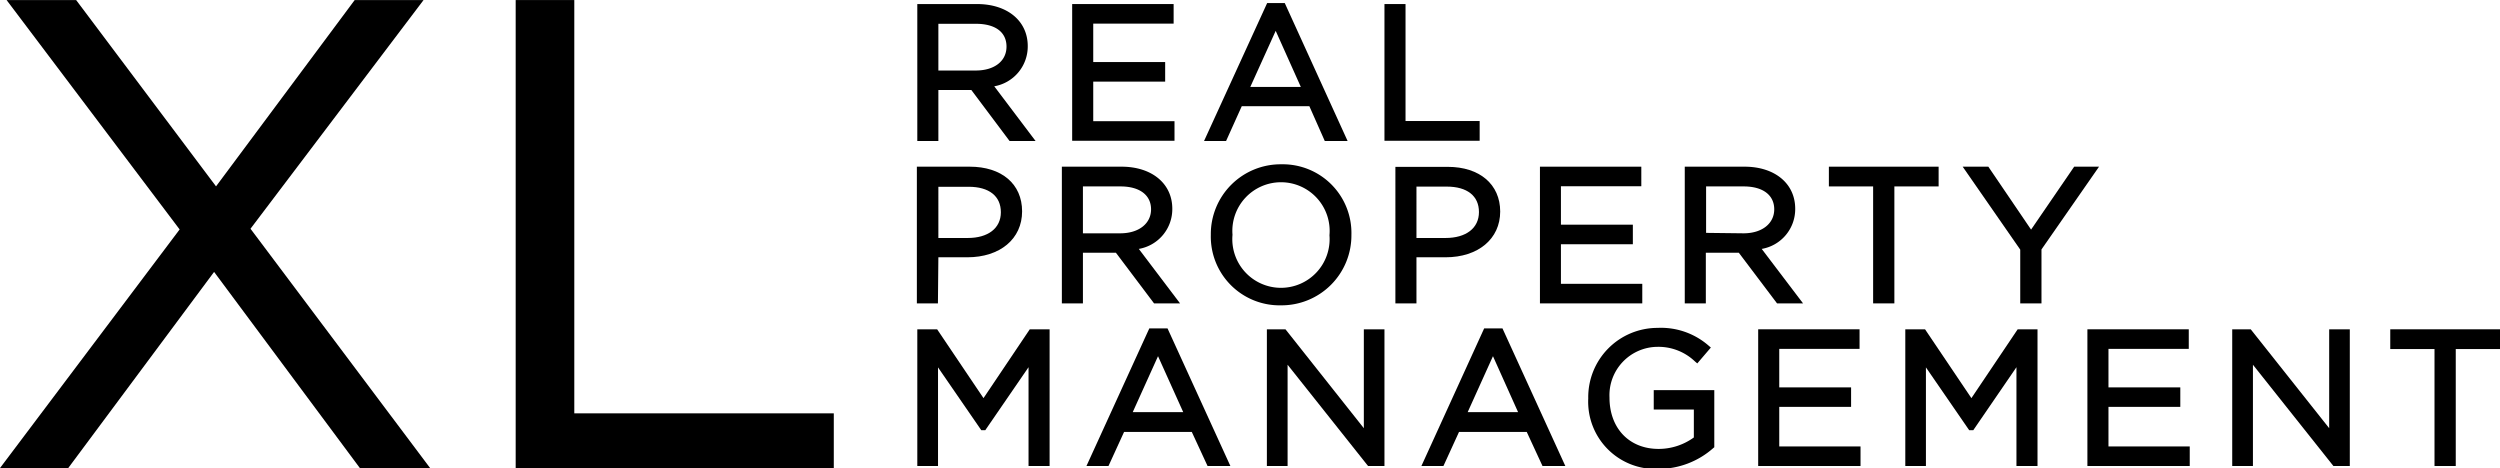 <svg xmlns="http://www.w3.org/2000/svg" viewBox="0 0 283.63 53.13"><defs><style>.cls-1{stroke:#000;stroke-miterlimit:10;stroke-width:0.75px;}</style></defs><g id="Layer_2" data-name="Layer 2"><g id="Layer_1-2" data-name="Layer 1"><path d="M106.46,10.21h3.74L114.54,16h2.95L112.8,9.79a4.59,4.59,0,0,0,3.8-4.56c0-2.85-2.31-4.77-5.75-4.77h-6.78V16h2.39Zm0-7.51h4.26c2.21,0,3.47.95,3.47,2.59S112.82,8,110.7,8h-4.24Z"/><polygon points="133.25 13.75 124.03 13.75 124.03 9.26 132.19 9.26 132.19 7.04 124.03 7.04 124.03 2.68 133.15 2.68 133.15 0.46 121.64 0.46 121.64 15.97 133.25 15.97 133.25 13.75"/><path d="M140.88,12.05h7.67L150.3,16h2.59L145.76.35h-2L136.6,16h2.5Zm3.85-8.55,2.85,6.36h-5.73Z"/><polygon points="167.87 13.73 159.46 13.73 159.46 0.46 157.07 0.46 157.07 15.97 167.87 15.97 167.87 13.73"/><path d="M106.46,29.19h3.28c3.72,0,6.22-2.09,6.22-5.21s-2.33-5.07-5.94-5.07h-6V34.42h2.39Zm0-8h3.43c2.33,0,3.66,1.06,3.66,2.89S112.08,27,109.8,27h-3.34Z"/><path d="M130.93,34.42h2.95l-4.68-6.18a4.58,4.58,0,0,0,3.8-4.56c0-2.85-2.32-4.77-5.76-4.77h-6.77V34.42h2.39V28.67h3.74Zm-8.07-13.27h4.26c2.2,0,3.47,1,3.47,2.6s-1.37,2.72-3.5,2.72h-4.23Z"/><path d="M153.32,26.64a7.79,7.79,0,0,0-7.95-8,7.92,7.92,0,0,0-8,8,7.8,7.8,0,0,0,7.95,8A7.93,7.93,0,0,0,153.32,26.64Zm-13.49,0a5.52,5.52,0,1,1,11,.05,5.52,5.52,0,1,1-11-.05Z"/><path d="M170.2,24c0-3.08-2.33-5.07-5.94-5.07h-5.95V34.42h2.39V29.19H164C167.7,29.19,170.2,27.1,170.2,24Zm-9.5-2.83h3.43c2.33,0,3.66,1.06,3.66,2.89S166.32,27,164,27H160.7Z"/><polygon points="186.32 32.2 177.09 32.2 177.09 27.71 185.25 27.71 185.25 25.49 177.09 25.49 177.09 21.13 186.21 21.13 186.21 18.91 174.71 18.91 174.71 34.42 186.32 34.42 186.32 32.2"/><path d="M204.56,34.42l-4.69-6.18a4.58,4.58,0,0,0,3.8-4.56c0-2.85-2.31-4.77-5.75-4.77h-6.78V34.42h2.39V28.67h3.74l4.34,5.75Zm-11-8V21.15h4.26c2.21,0,3.47,1,3.47,2.6s-1.37,2.72-3.49,2.72Z"/><polygon points="207.49 21.15 212.51 21.15 212.51 34.42 214.92 34.42 214.92 21.15 219.94 21.15 219.94 18.91 207.49 18.91 207.49 21.15"/><polygon points="229.2 34.42 231.61 34.42 231.61 28.3 238.14 18.91 235.32 18.91 230.43 26.05 225.58 18.91 222.67 18.91 229.2 28.32 229.2 34.42"/><polygon points="111.58 45.17 106.32 37.36 104.07 37.36 104.07 52.87 106.42 52.87 106.42 41.68 111.33 48.81 111.78 48.81 116.69 41.66 116.69 52.87 119.08 52.87 119.08 37.36 116.83 37.36 111.58 45.17"/><path d="M130.39,37.26l-7.13,15.61h2.5L127.53,49h7.68L137,52.87h2.59l-7.13-15.61Zm-1.88,9.5,2.87-6.35,2.86,6.35Z"/><polygon points="154.73 48.58 145.84 37.36 143.73 37.36 143.73 52.87 146.08 52.87 146.08 41.38 155.21 52.87 157.07 52.87 157.07 37.36 154.73 37.36 154.73 48.58"/><path d="M168.38,37.26l-7.12,15.61h2.5L165.53,49h7.68L175,52.87h2.59l-7.13-15.61Zm-1.87,9.5,2.87-6.35,2.85,6.35Z"/><path d="M187.62,46.46h4.55v3.17a6.8,6.8,0,0,1-4,1.3c-3.33,0-5.57-2.34-5.57-5.83A5.49,5.49,0,0,1,188,39.35,6,6,0,0,1,192.29,41l.27.23,1.54-1.8-.27-.23a8.22,8.22,0,0,0-5.79-2,7.86,7.86,0,0,0-7.85,8,7.63,7.63,0,0,0,7.95,8,9.38,9.38,0,0,0,6.23-2.36l.12-.1V44.26h-6.87Z"/><polygon points="223.66 45.17 218.4 37.36 216.16 37.36 216.16 52.87 218.5 52.87 218.5 41.68 223.41 48.81 223.87 48.81 228.77 41.66 228.77 52.87 231.16 52.87 231.16 37.36 228.91 37.36 223.66 45.17"/><polygon points="239.21 46.16 247.36 46.16 247.36 43.95 239.21 43.95 239.21 39.58 248.32 39.58 248.32 37.36 236.82 37.36 236.82 52.87 248.43 52.87 248.43 50.65 239.21 50.65 239.21 46.16"/><polygon points="264.25 48.58 255.35 37.36 253.25 37.36 253.25 52.87 255.6 52.87 255.6 41.38 264.73 52.87 266.59 52.87 266.59 37.36 264.25 37.36 264.25 48.58"/><polygon points="271.18 37.36 271.18 39.6 276.2 39.6 276.2 52.87 278.61 52.87 278.61 39.6 283.63 39.6 283.63 37.36 271.18 37.36"/><polygon class="cls-1" points="47.3 0.38 40.43 0.38 24.51 21.77 8.45 0.38 1.5 0.38 20.85 26.03 0.75 52.73 7.55 52.73 24.29 30.22 41.02 52.73 48.05 52.73 27.95 25.95 47.3 0.38"/><polygon class="cls-1" points="64.78 0.38 58.88 0.38 58.88 52.73 94.22 52.73 94.22 47.27 64.78 47.27 64.78 0.38"/><polygon points="201.86 46.16 210.01 46.16 210.01 43.95 201.86 43.95 201.86 39.58 210.97 39.58 210.97 37.36 199.47 37.36 199.47 52.87 211.08 52.87 211.08 50.65 201.86 50.65 201.86 46.16"/></g></g></svg>